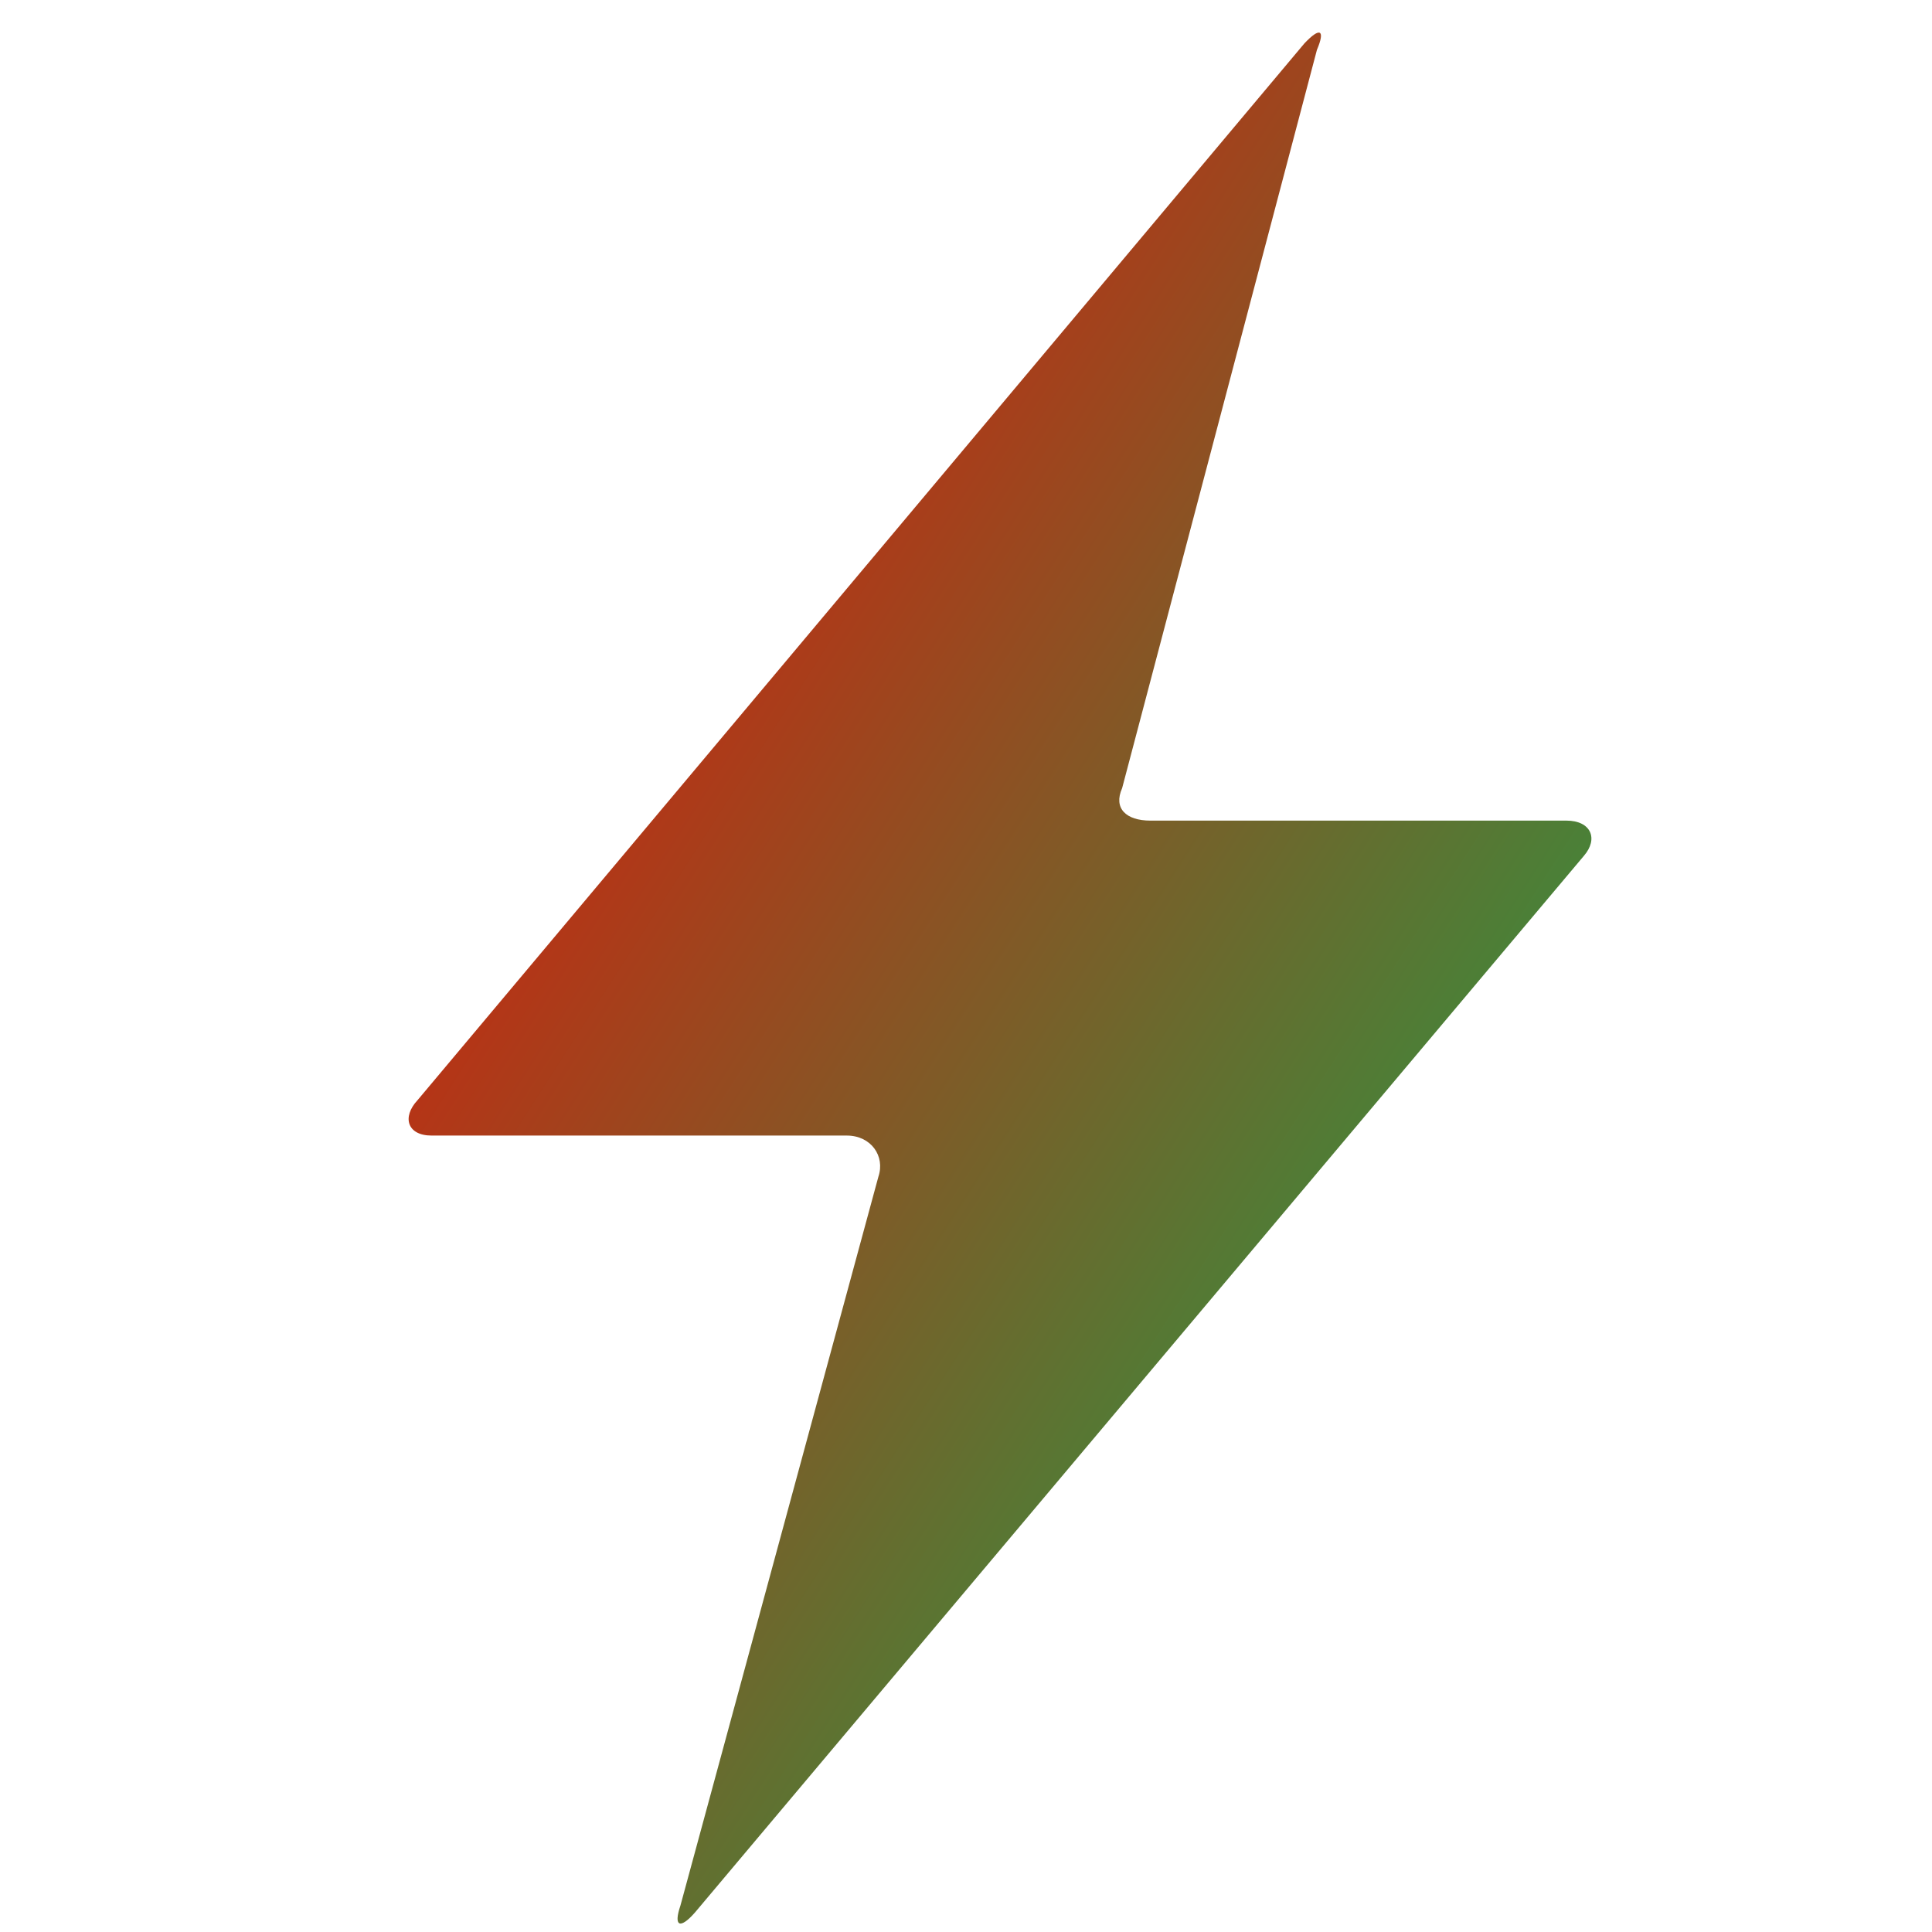 <svg xmlns="http://www.w3.org/2000/svg" xmlns:xlink="http://www.w3.org/1999/xlink" width="64" height="64" viewBox="0 0 64 64" version="1.1"><defs><linearGradient id="linear0" x1="100%" x2="0%" y1="100%" y2="0%"><stop offset="0%" style="stop-color:#00b54e; stop-opacity:1"/><stop offset="100%" style="stop-color:#ff0000; stop-opacity:1"/></linearGradient></defs><g id="surface1"><path style=" stroke:none;fill-rule:evenodd;fill:url(#linear0);" d="M 29.098 38.98 C 29.328 38.297 28.855 37.617 28.051 37.617 L 14.297 37.617 C 13.488 37.617 13.312 37.004 13.828 36.449 L 43.207 1.441 C 43.727 0.887 43.91 0.98 43.625 1.652 L 37.172 26.109 C 36.875 26.777 37.301 27.184 38.109 27.184 L 51.891 27.184 C 52.703 27.184 52.961 27.785 52.465 28.355 L 23.023 63.352 C 22.523 63.922 22.305 63.816 22.539 63.129 Z M 29.098 38.98 "/></g></svg>
